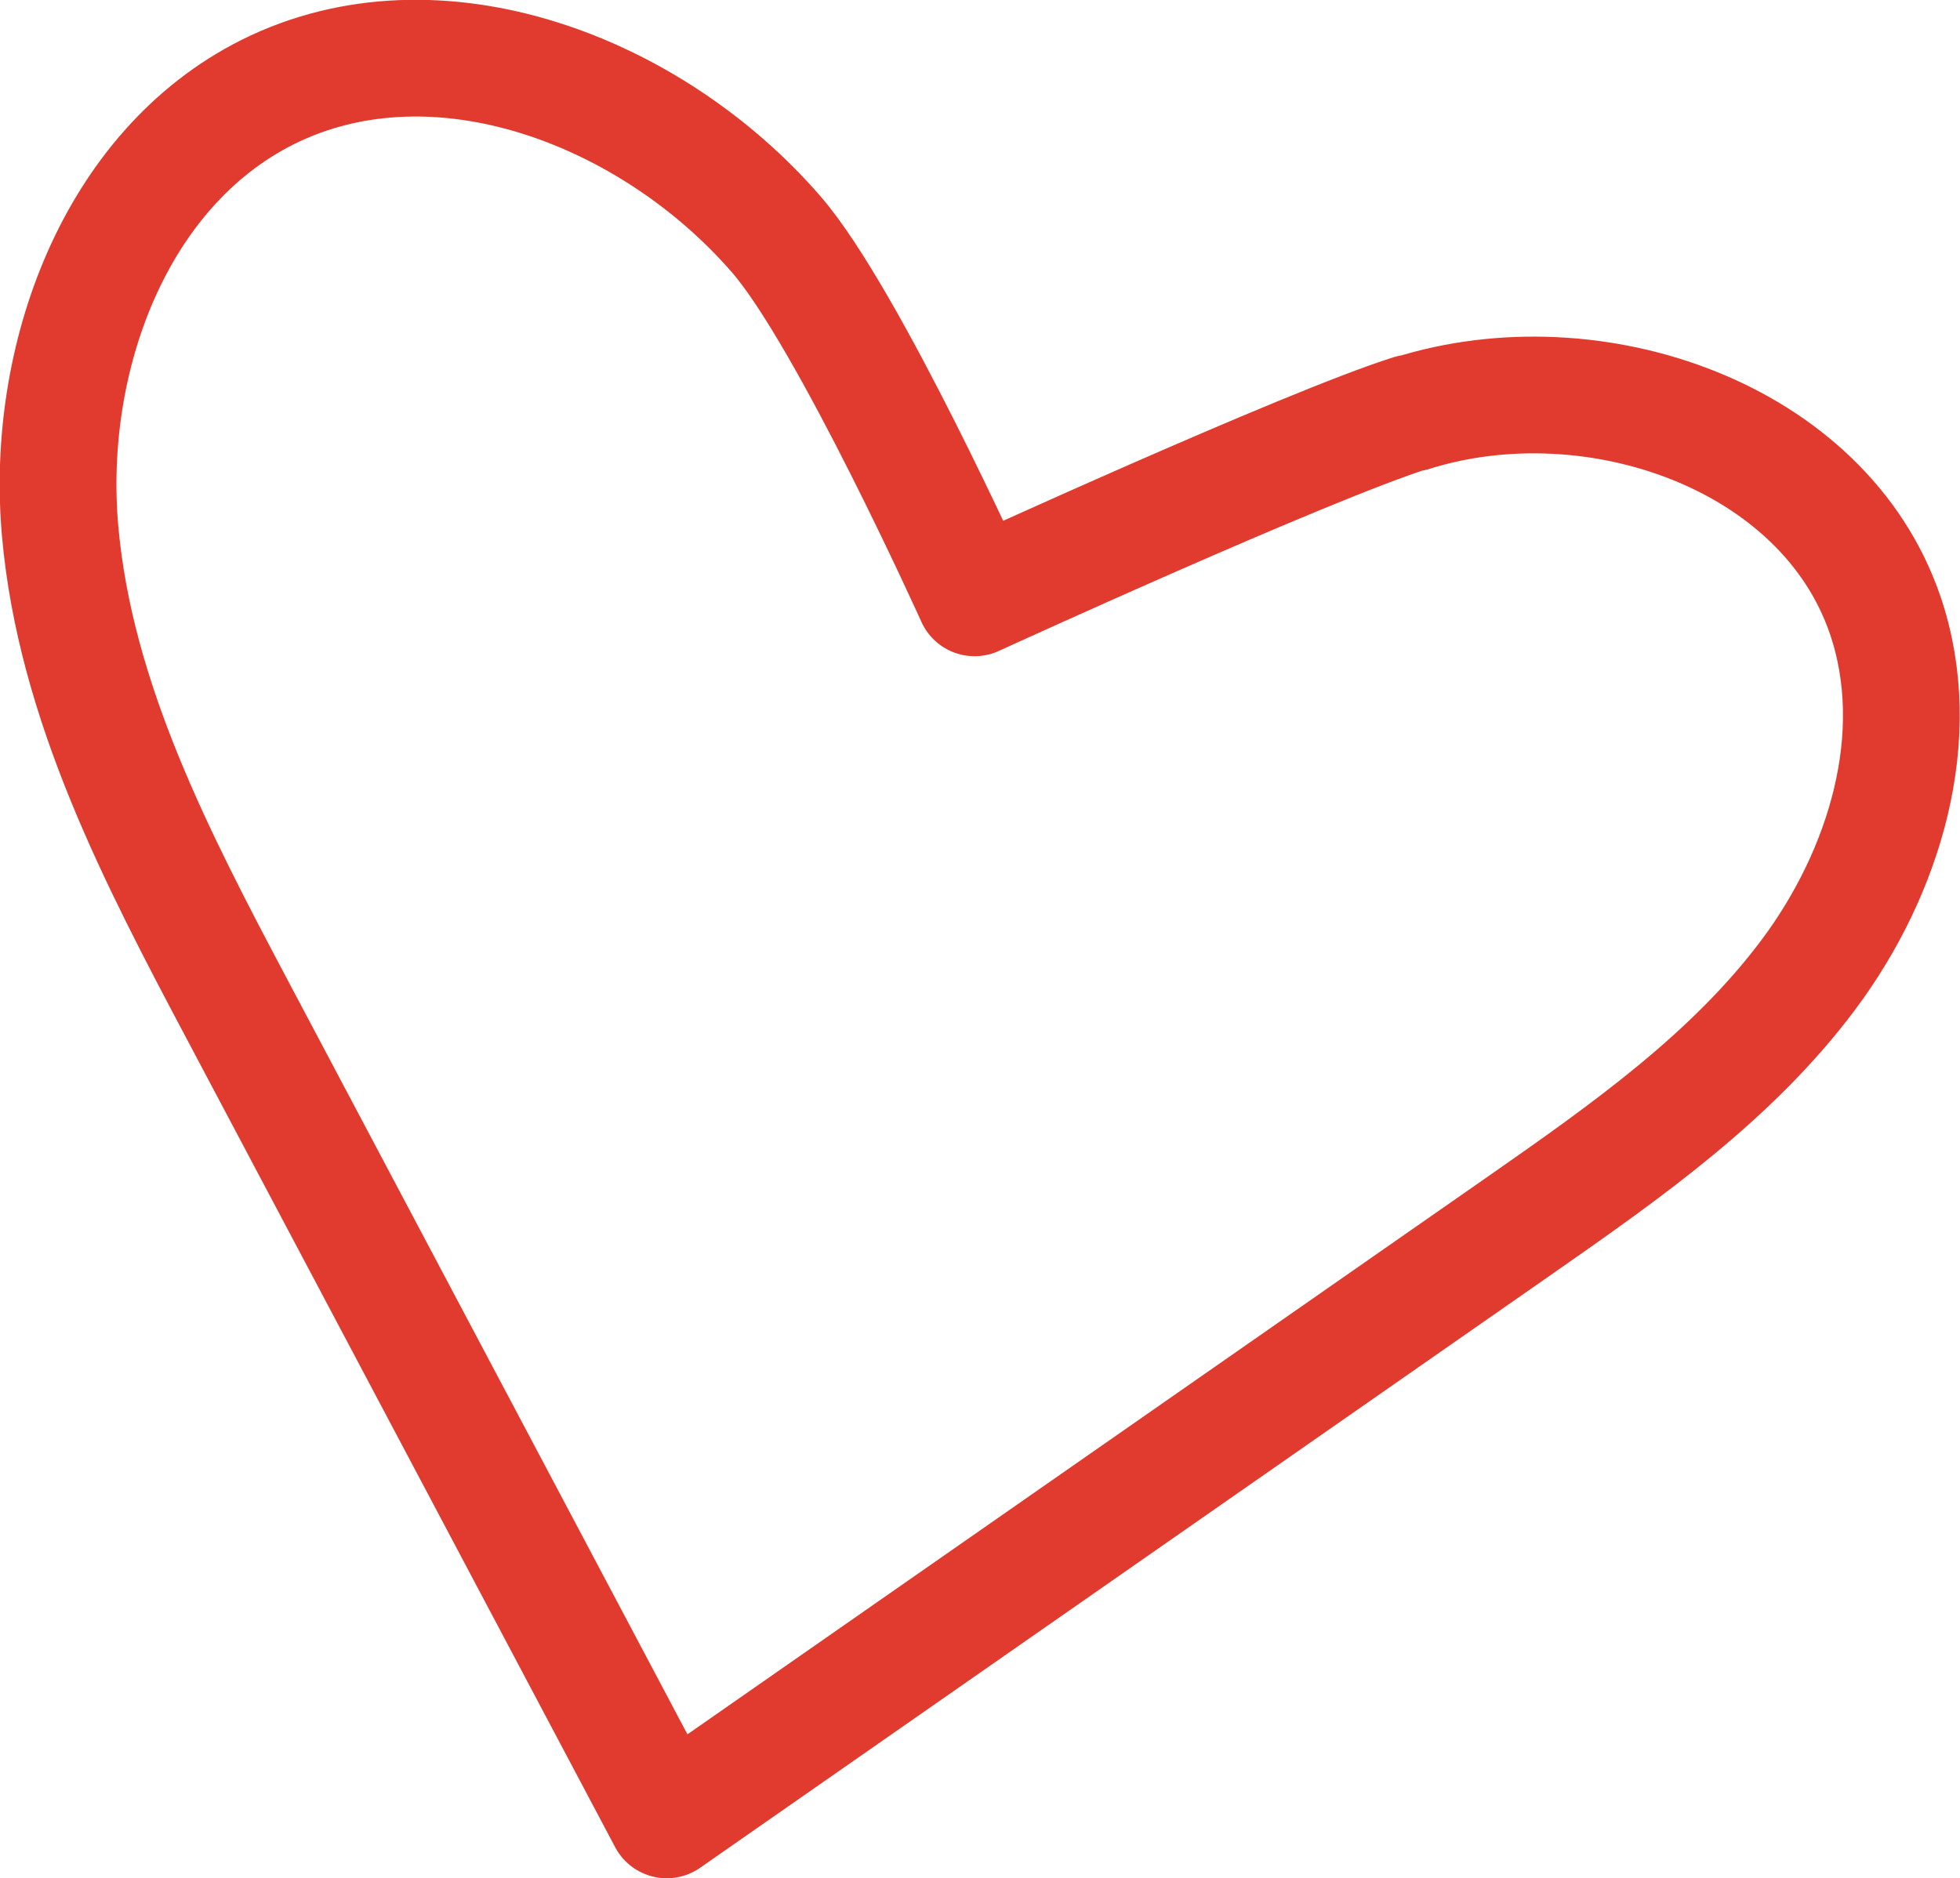<?xml version="1.0" encoding="UTF-8"?>
<svg id="Layer_2" data-name="Layer 2" xmlns="http://www.w3.org/2000/svg" viewBox="0 0 45.33 43.45">
  <defs>
    <style>
      .cls-1 {
        fill: none;
        stroke: #e03b2e;
        stroke-linecap: round;
        stroke-linejoin: round;
        stroke-width: 2.7px;
      }
    </style>
  </defs>
  <g id="Layer_1-2" data-name="Layer 1">
    <path class="cls-1" d="M32.65,9.56c4.19-1.32,9.53,.51,10.95,4.67,.95,2.79-.01,5.95-1.77,8.31s-4.22,4.09-6.64,5.78c-6.59,4.59-13.18,9.19-19.77,13.78-3.31-6.24-6.61-12.48-9.92-18.72-1.86-3.51-3.76-7.14-4.11-11.1S2.64,3.91,6.19,2.13c3.93-1.96,8.9-.02,11.77,3.3,1.66,1.92,4.58,8.4,4.58,8.4,0,0,7.66-3.51,10.1-4.28Z"/>
  </g>
</svg>